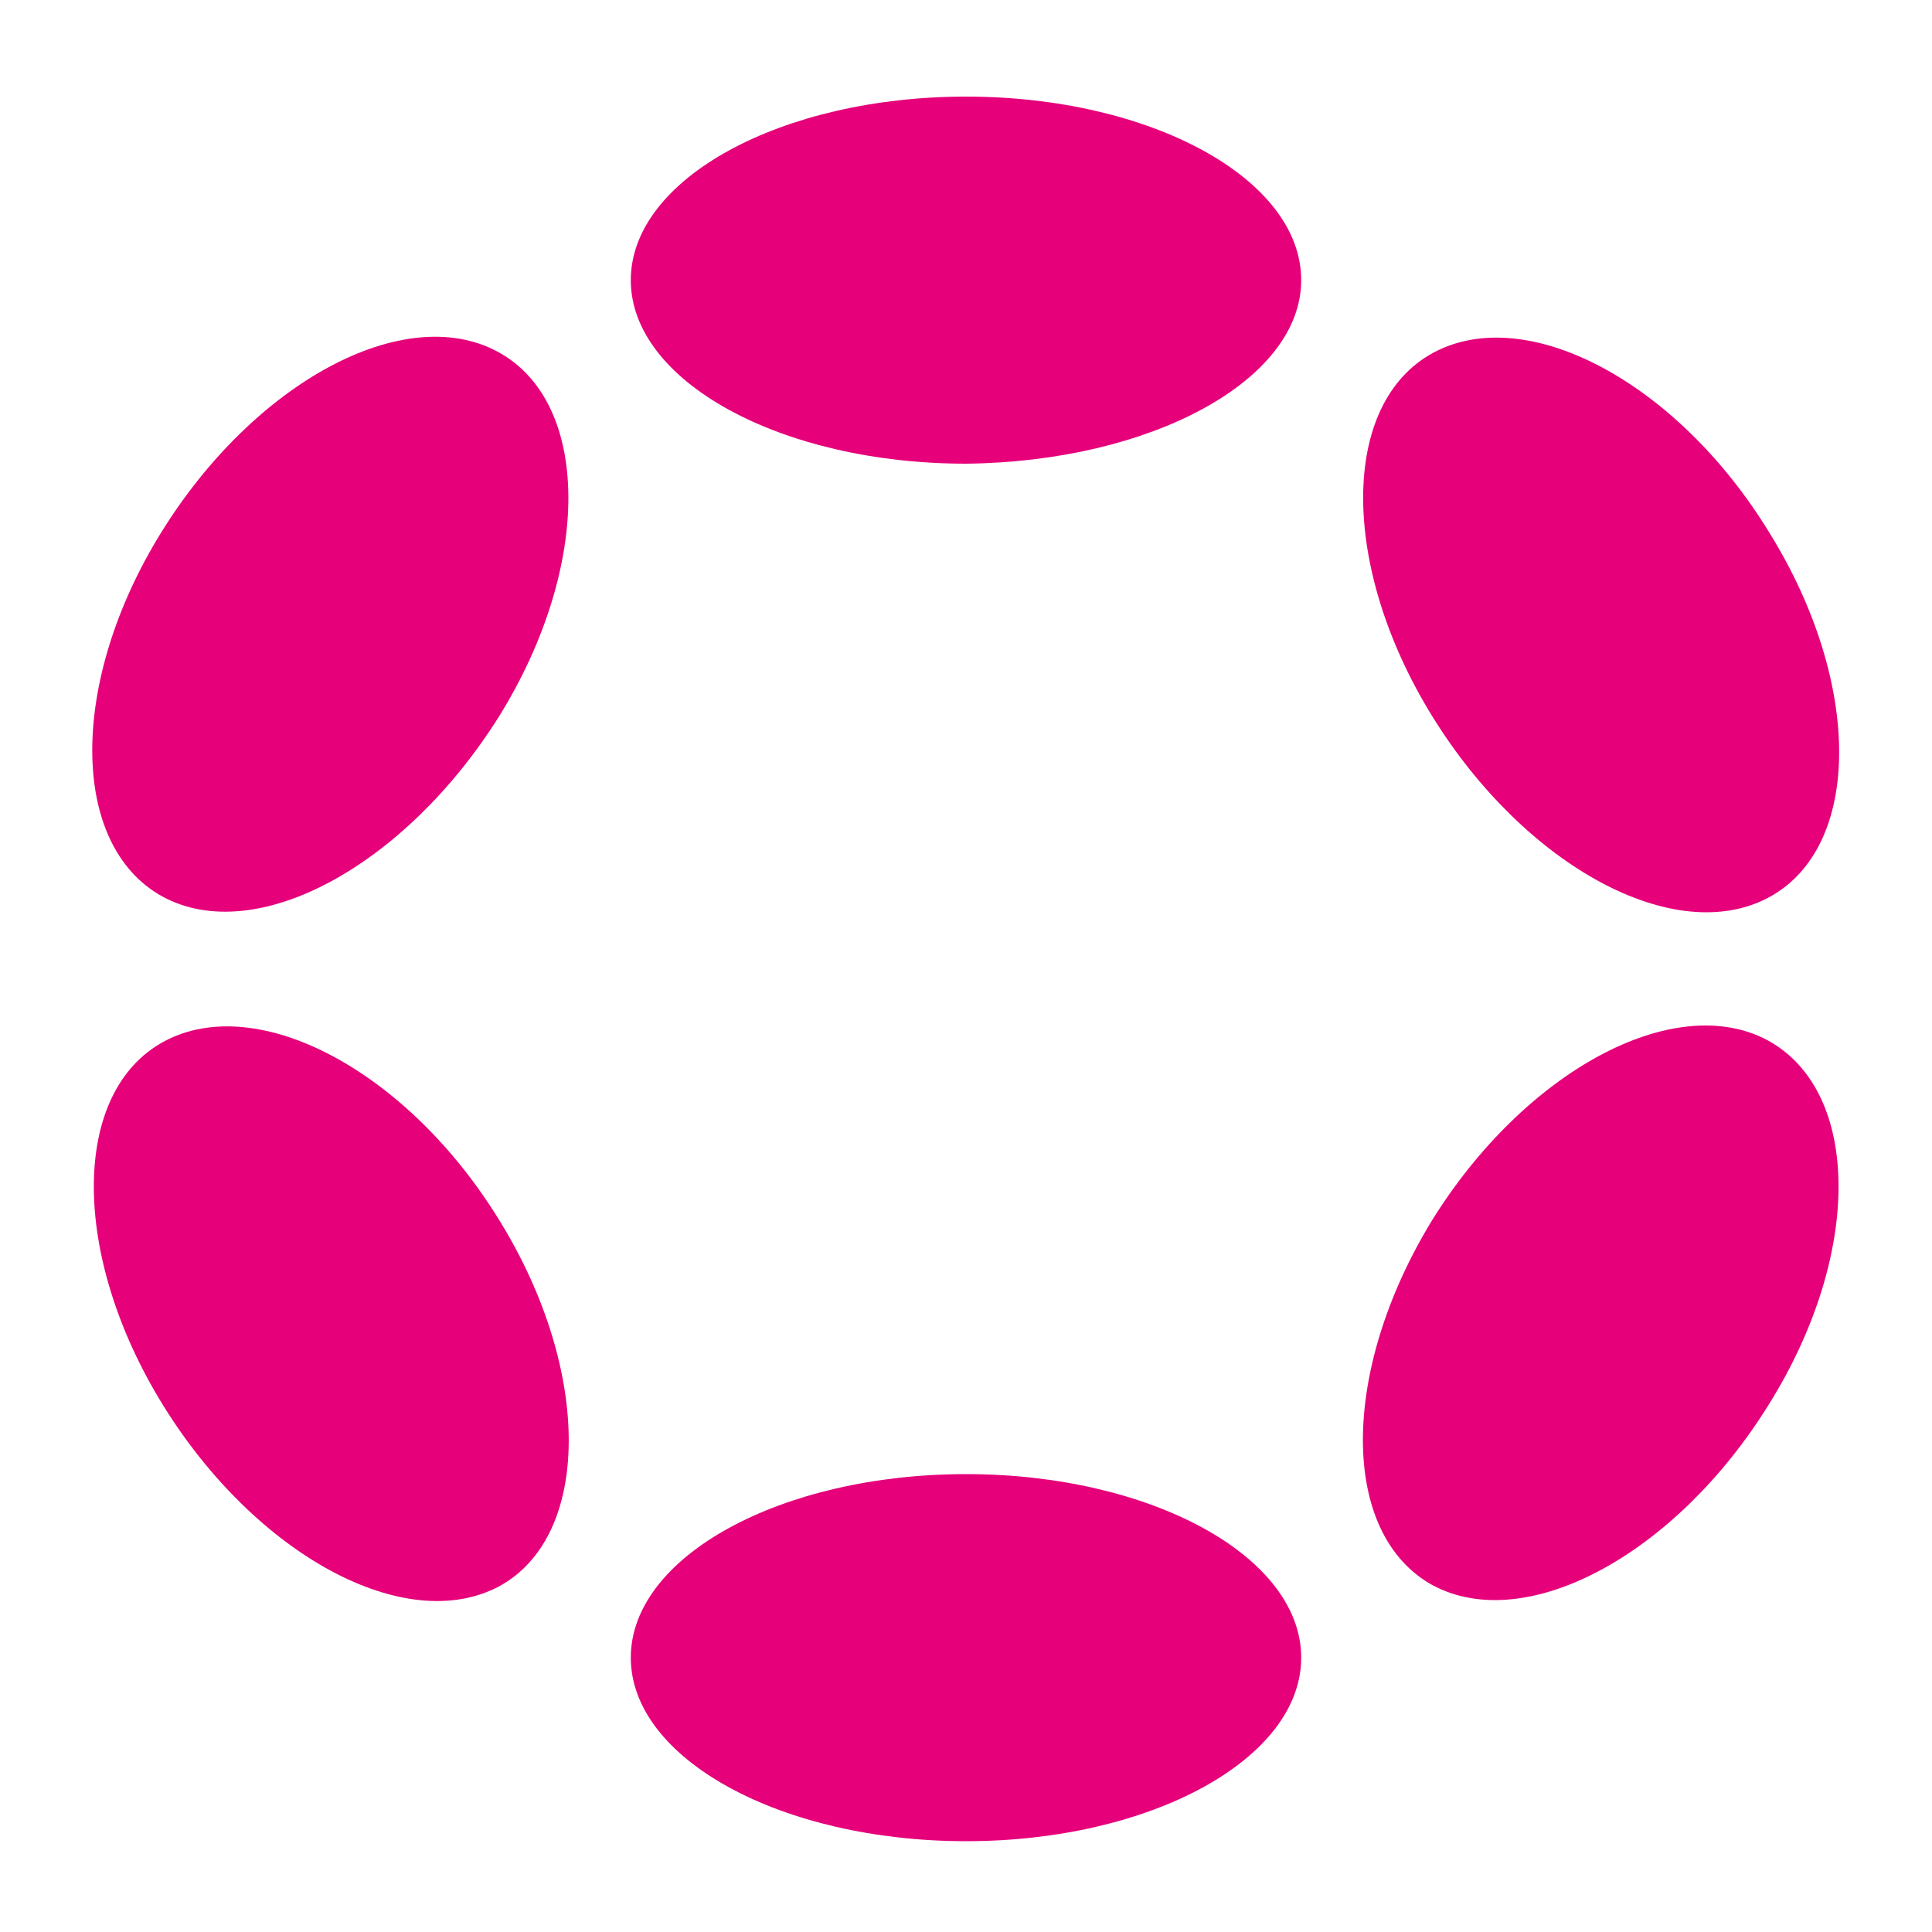 <?xml version="1.0" encoding="utf-8"?>
<!-- Generator: Adobe Illustrator 26.4.1, SVG Export Plug-In . SVG Version: 6.00 Build 0)  -->
<svg version="1.1" id="Layer_1" xmlns="http://www.w3.org/2000/svg" xmlns:xlink="http://www.w3.org/1999/xlink" x="0px" y="0px"
	 viewBox="0 0 200 200" style="enable-background:new 0 0 200 200;" xml:space="preserve">
<style type="text/css">
	.st0{fill-rule:evenodd;clip-rule:evenodd;fill:#FBD52E;}
	.st1{fill:#E6007A;}
</style>
<path class="st0" d="M263.4-7.6"/>
<g id="surface1_00000122696791979412486520000011456963381805058192_">
	<path class="st1" d="M134.7,29c0-10.5-15.6-19-34.7-19s-34.7,8.5-34.7,19S80.9,48,100,48C119.1,47.8,134.7,39.4,134.7,29z"/>
	<path class="st1" d="M134.7,171.6c0-10.5-15.6-19-34.7-19s-34.7,8.5-34.7,19c0,10.5,15.6,19,34.7,19S134.7,182.1,134.7,171.6z"/>
	<path class="st1" d="M51.5,36.4c-9.7-5.2-25.2,3.2-34.8,18.7s-9.5,32.4,0.1,37.7c9.7,5.3,25.2-3.2,34.9-18.7
		C61.3,58.6,61.2,41.6,51.5,36.4z"/>
	<path class="st1" d="M183,107.7c-9.7-5.2-25.2,3.2-34.8,18.7c-9.5,15.6-9.5,32.4,0.1,37.7c9.7,5.2,25.2-3.2,34.8-18.7
		C192.8,129.9,192.7,113,183,107.7z"/>
	<path class="st1" d="M51.8,126.5c-9.5-15.6-25.1-23.9-34.8-18.7c-9.7,5.2-9.7,22.2-0.1,37.7s25.1,23.9,34.8,18.7
		C61.2,159,61.3,142,51.8,126.5z"/>
	<path class="st1" d="M183.2,55.2c-9.5-15.6-25.1-23.9-34.8-18.7s-9.7,22.2-0.1,37.7s25.1,23.9,34.8,18.7
		C192.8,87.7,192.8,70.7,183.2,55.2z"/>
</g>
</svg>
